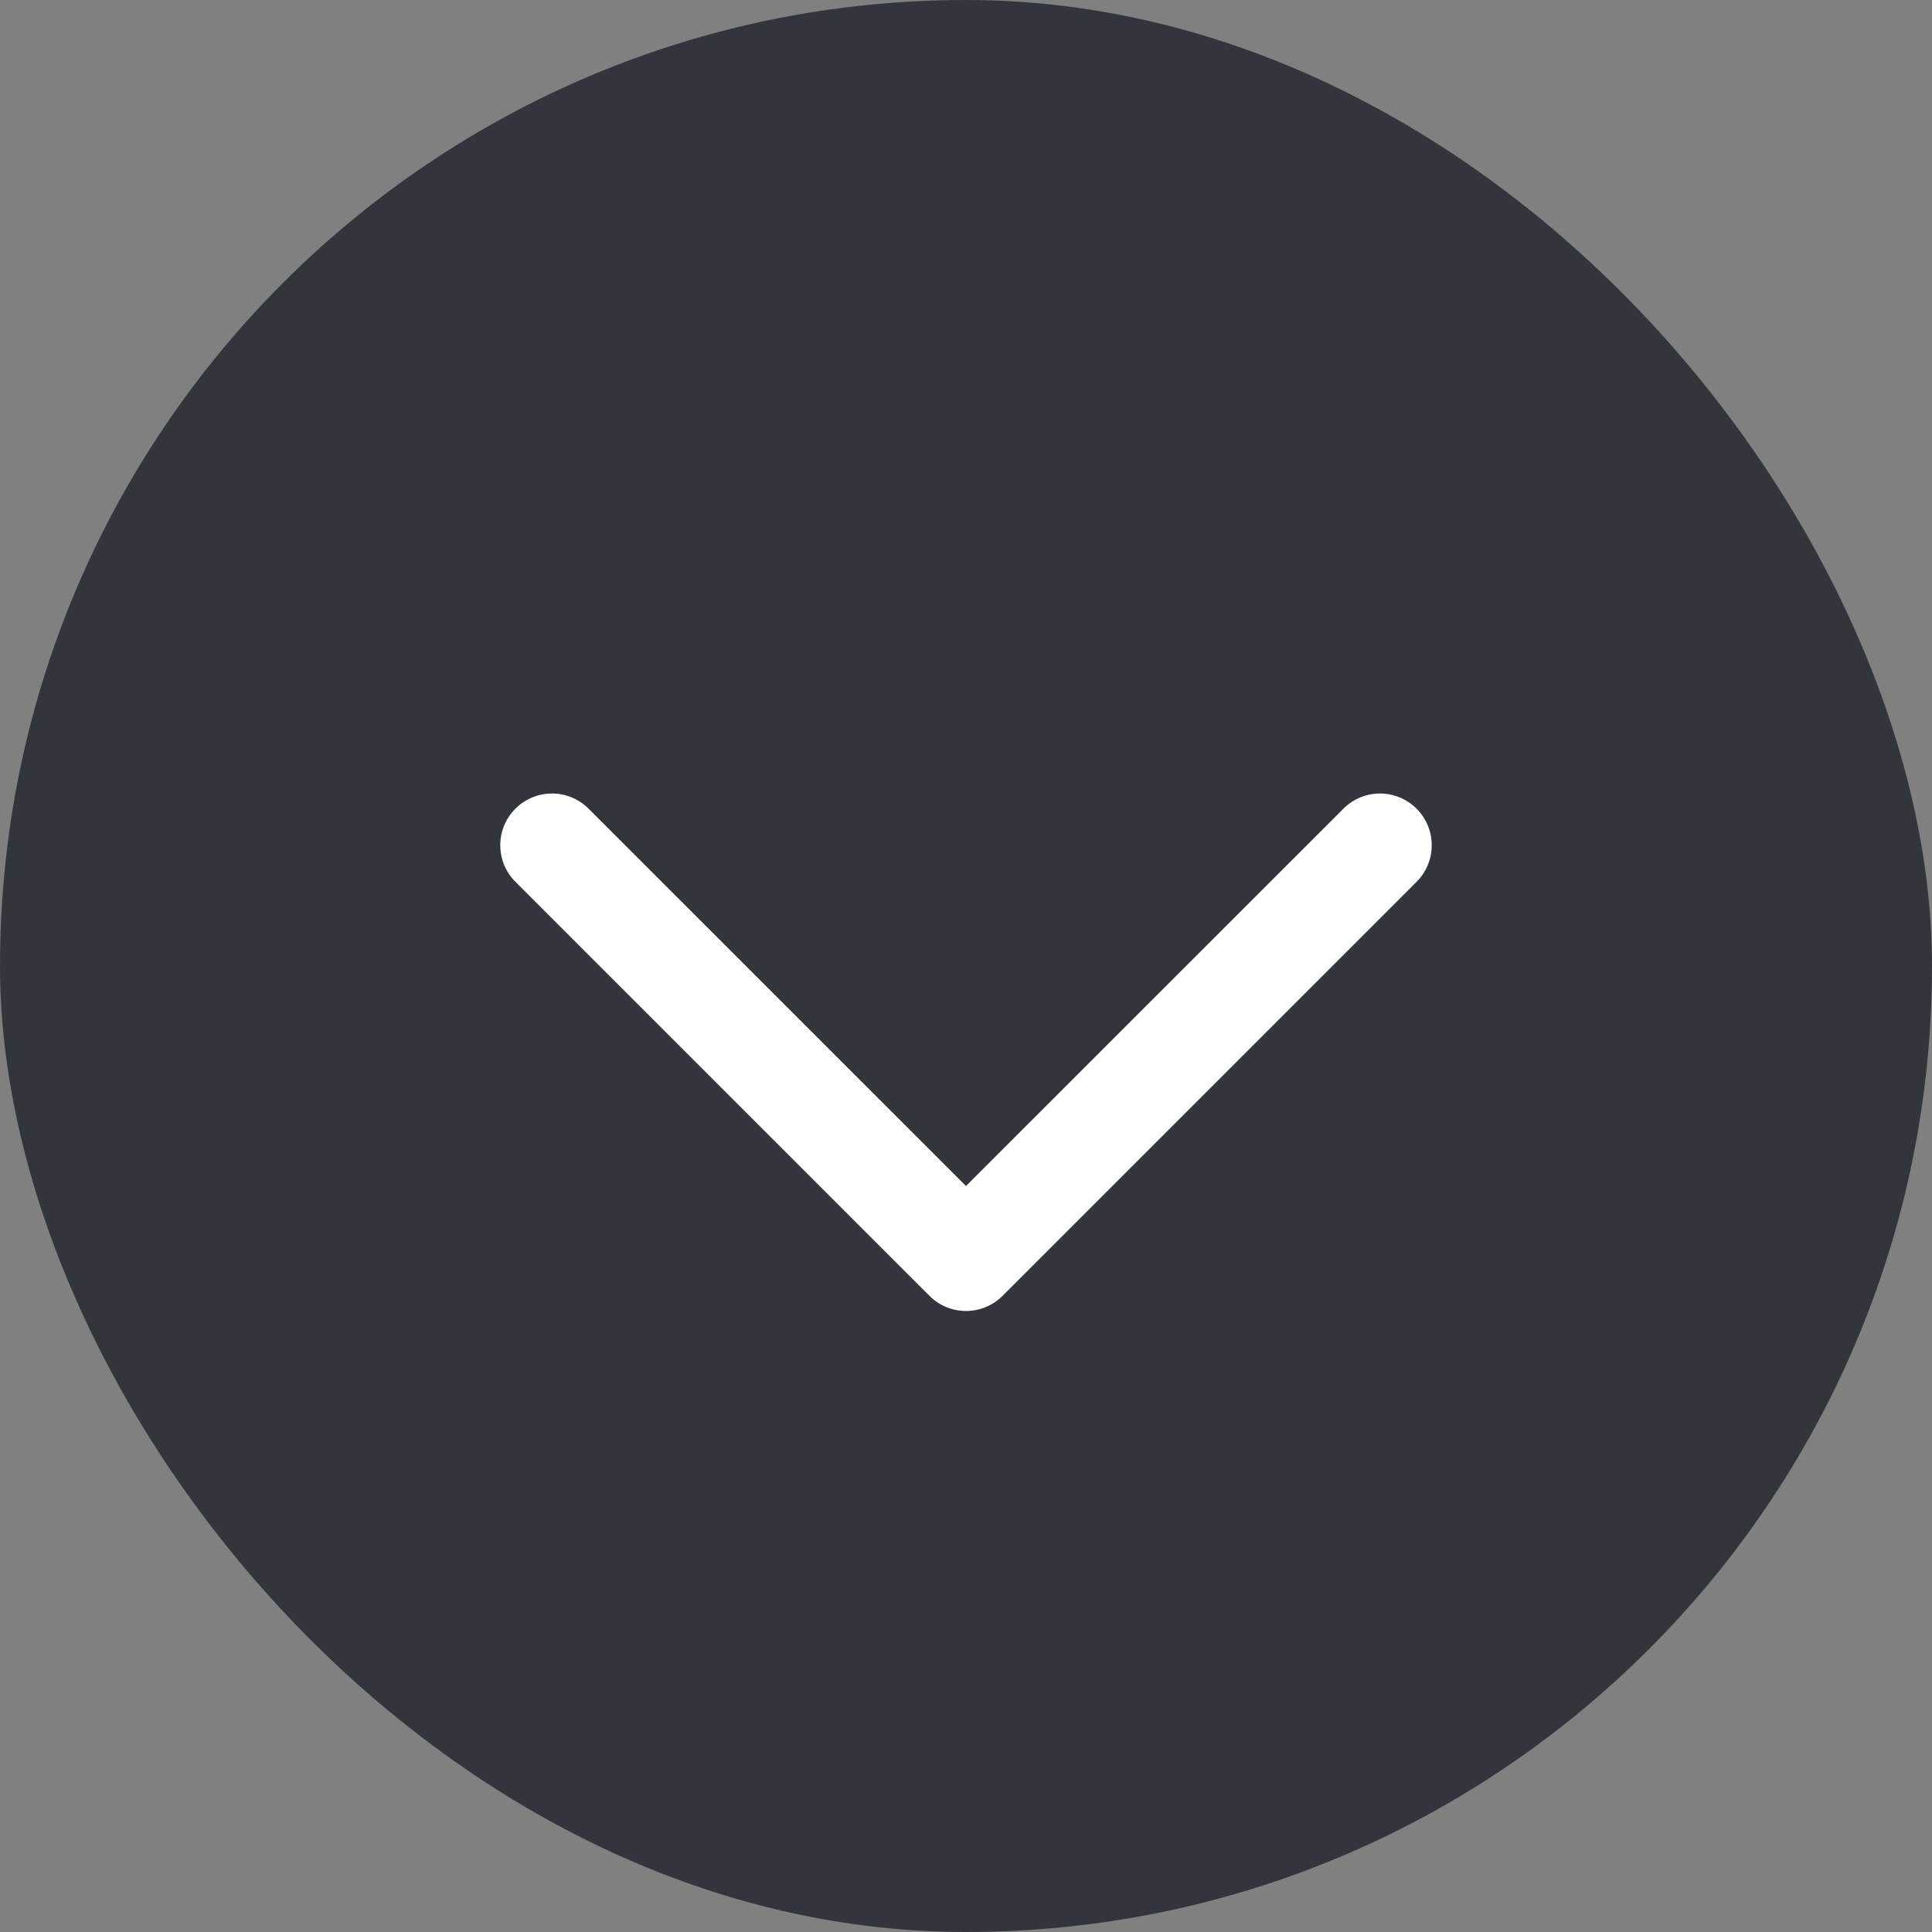 <svg width="28" height="28" viewBox="0 0 28 28" fill="none" xmlns="http://www.w3.org/2000/svg">
<rect x="0" y="0" width="28" height="28" fill="#808080" stroke="none"/>
<rect width="28" height="28" rx="14" fill="#32363C"/>
<path fill-rule="evenodd" clip-rule="evenodd" d="M13.47 18.78C13.763 19.073 14.237 19.073 14.53 18.78L20.53 12.78C20.823 12.487 20.823 12.013 20.53 11.72C20.237 11.427 19.763 11.427 19.47 11.72L14 17.189L8.53 11.72C8.237 11.427 7.763 11.427 7.47 11.72C7.177 12.013 7.177 12.487 7.47 12.78L13.47 18.78Z" fill="white"/>
</svg>
